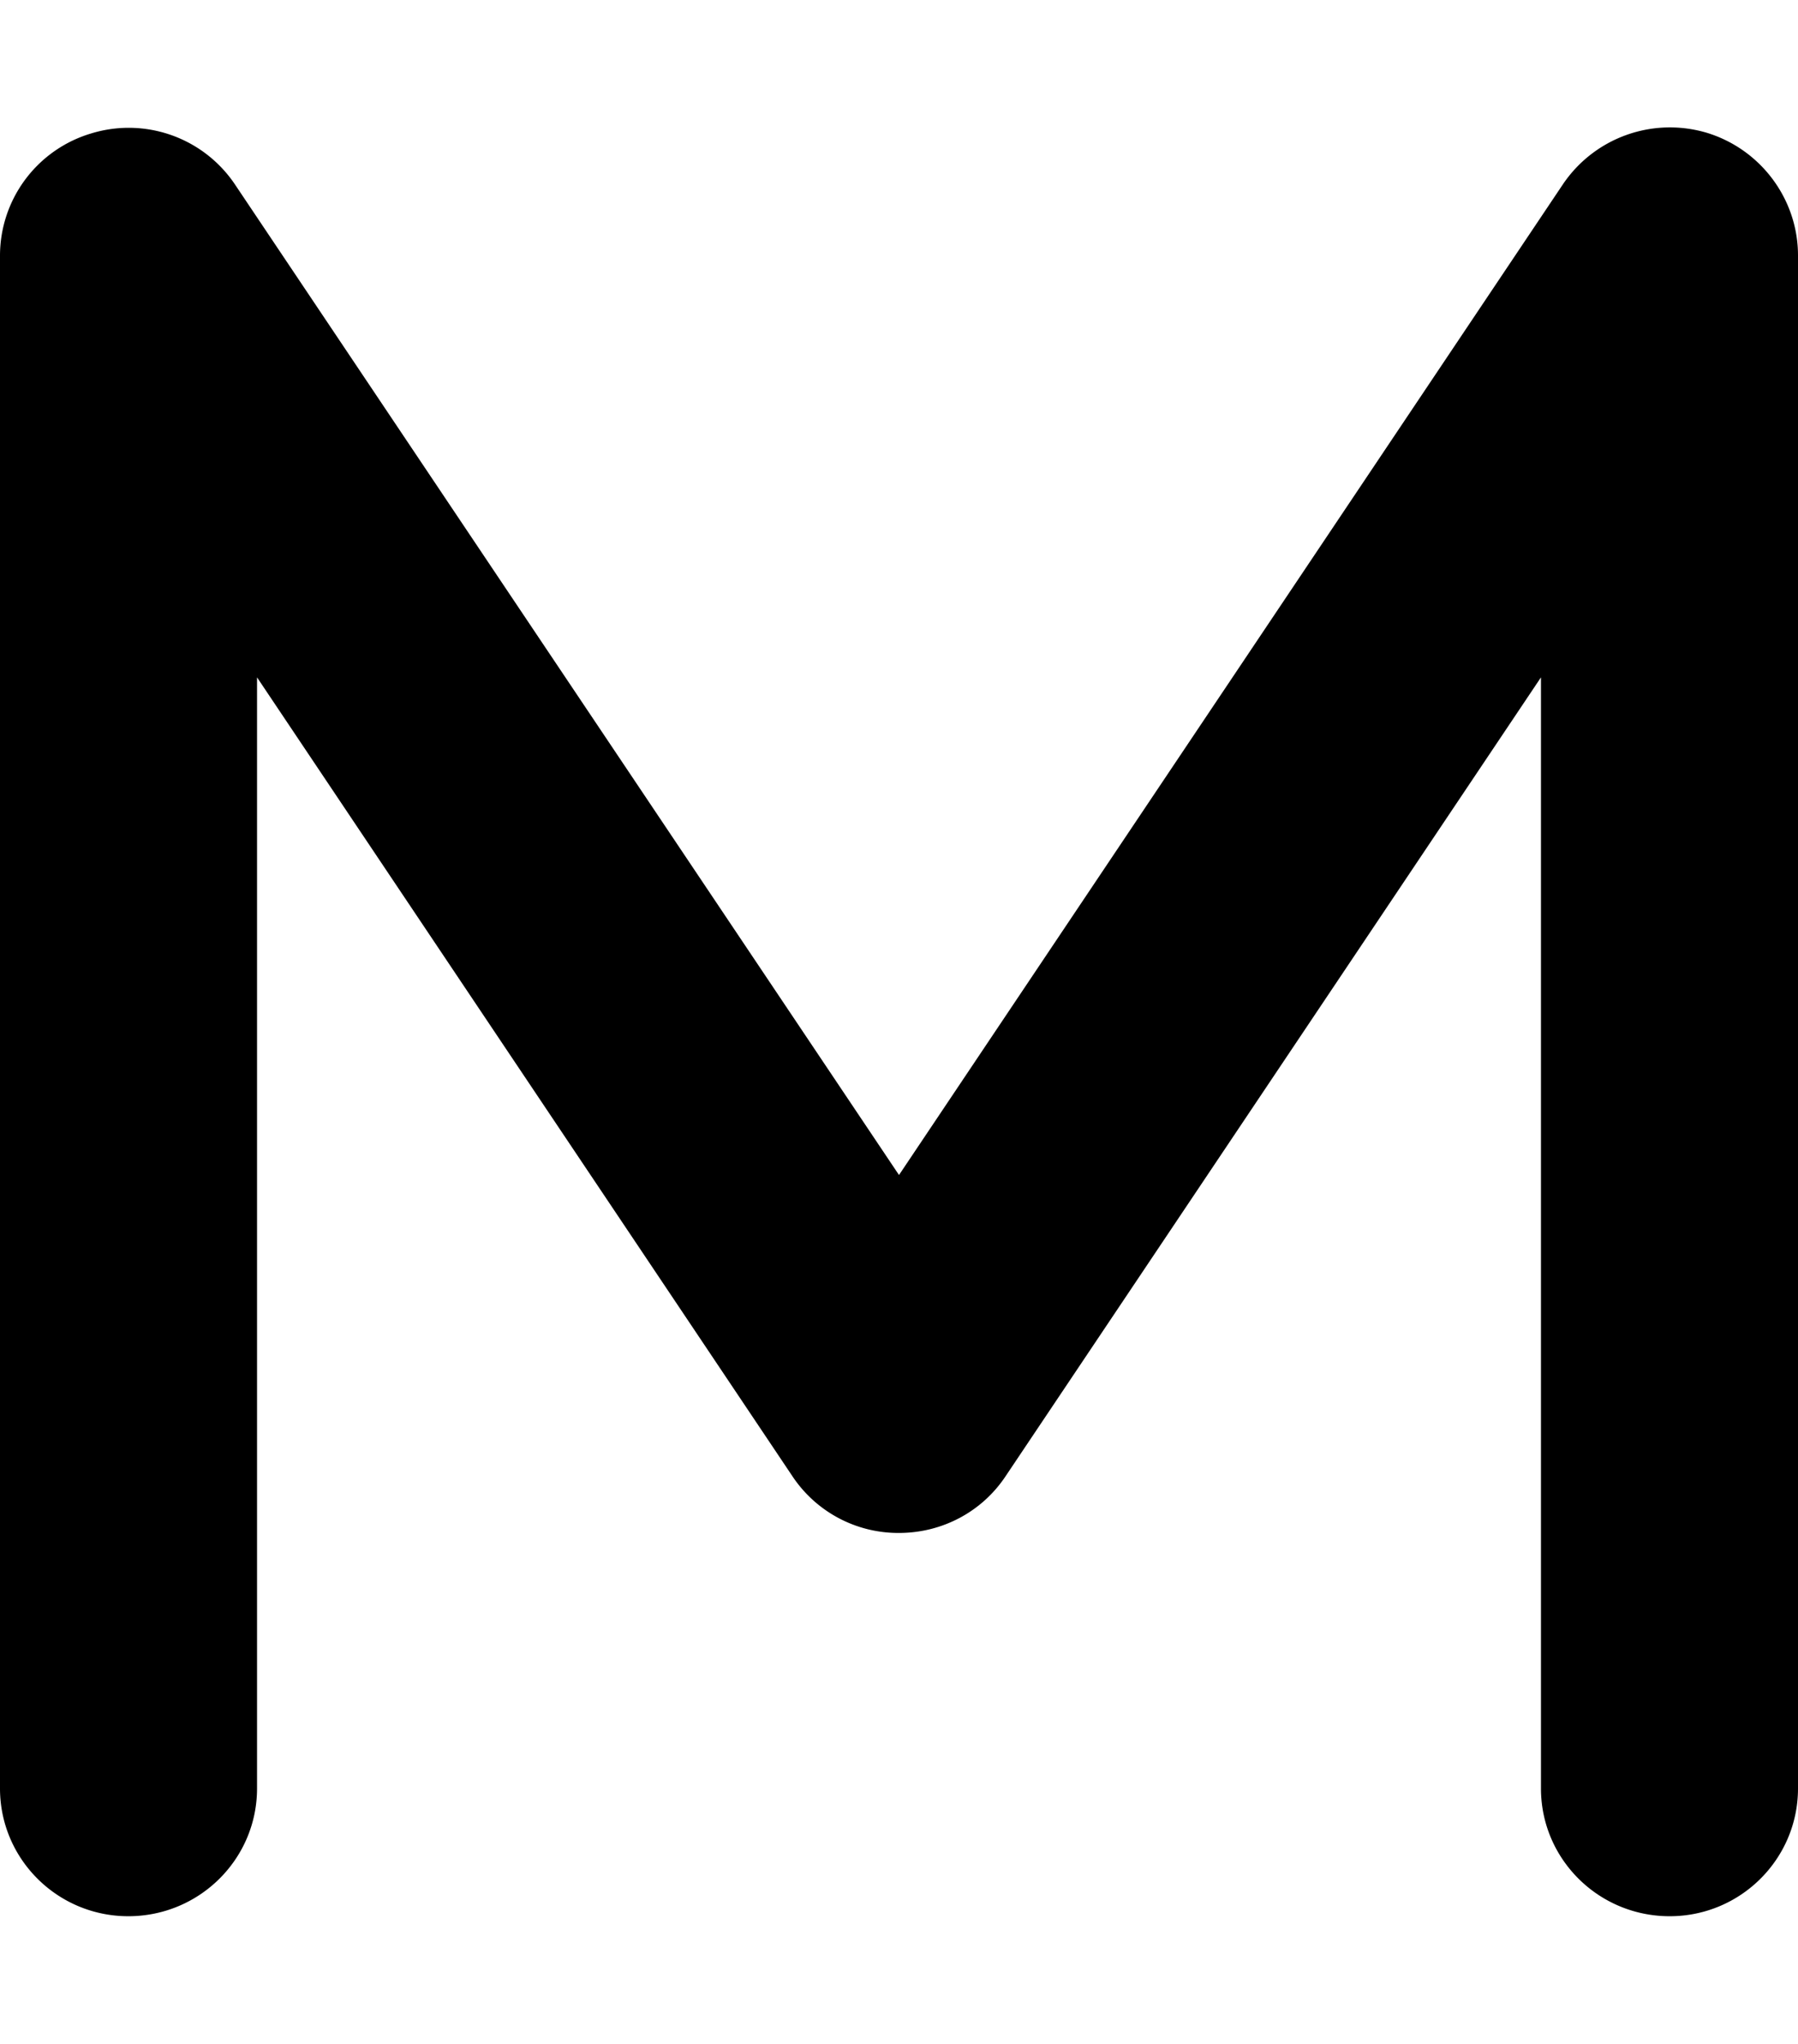 <svg xmlns="http://www.w3.org/2000/svg" width="22" height="25"><path d="M1.113 1.633a1.566 1.566 0 011.766.629L11 14.372l8.121-12.114a1.58 1.58 0 011.766-.633c.66.203 1.113.813 1.113 1.5v18.75c0 .863-.703 1.563-1.57 1.563-.871 0-1.575-.7-1.575-1.563V8.285l-6.55 9.77c-.29.437-.778.695-1.305.695a1.556 1.556 0 01-1.305-.695l-6.55-9.77v13.59c0 .863-.704 1.563-1.575 1.563-.867 0-1.57-.7-1.57-1.563V3.125a1.56 1.56 0 011.113-1.492zm0 0"/></svg>
